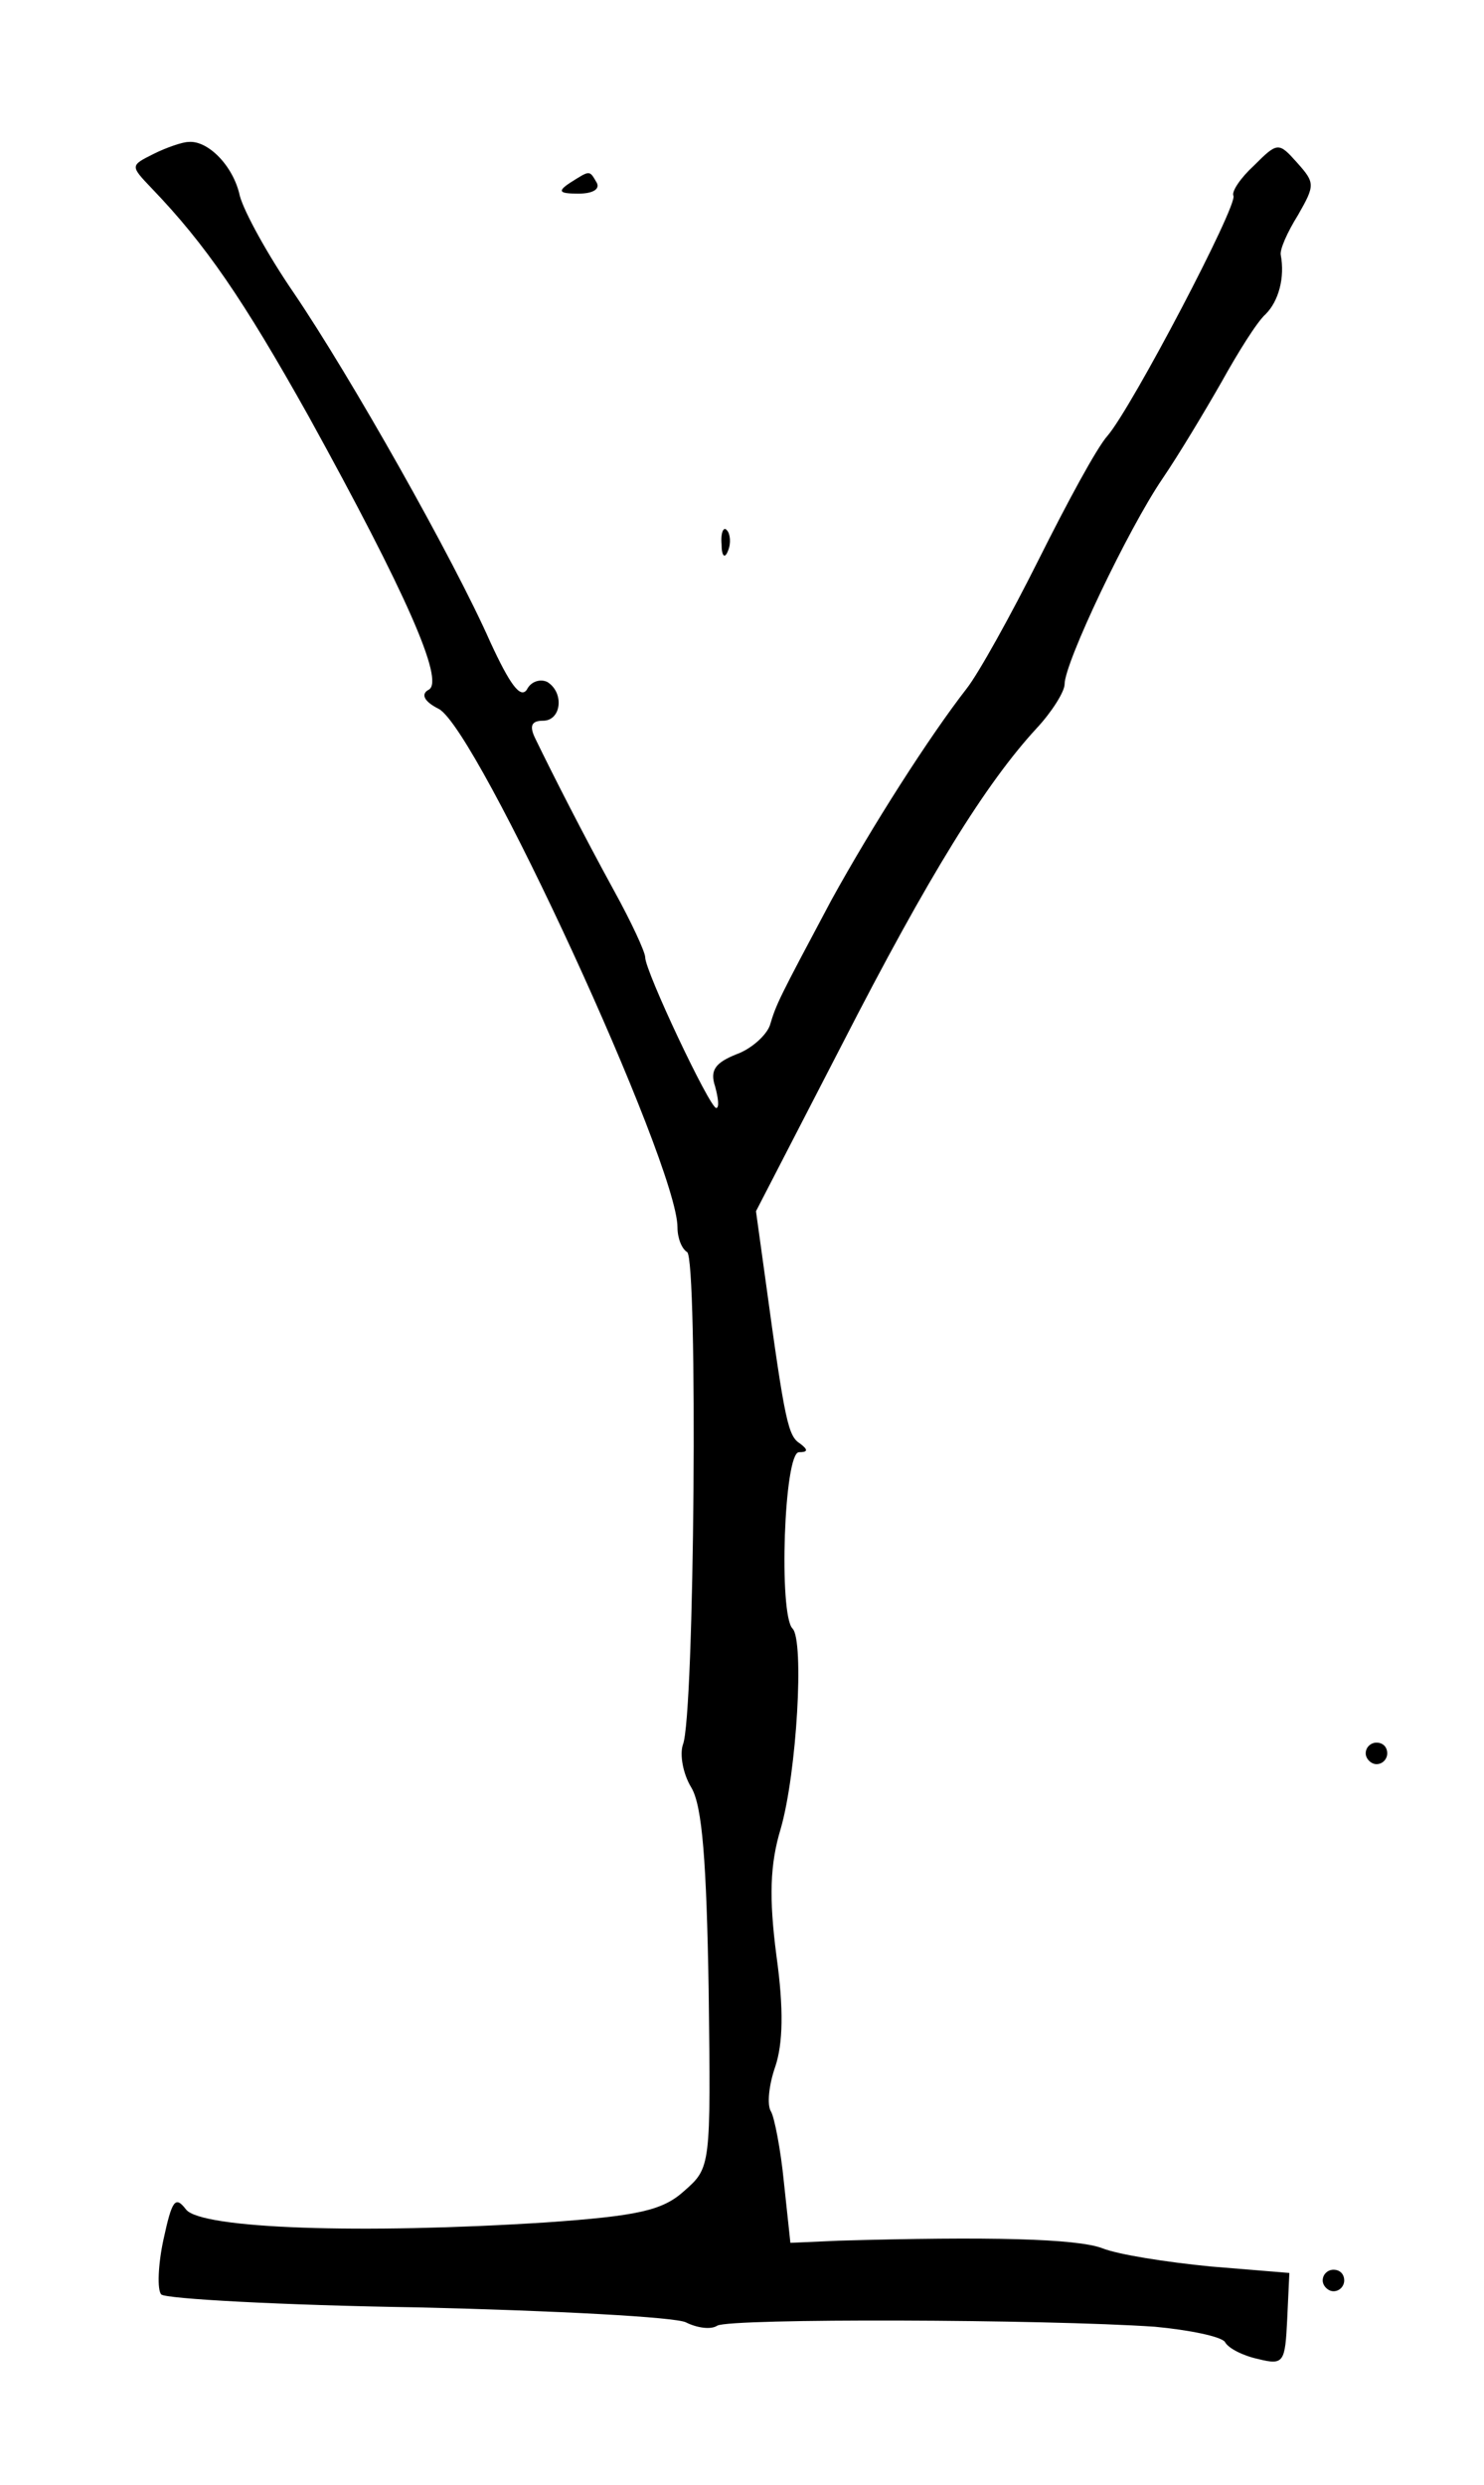 <?xml version="1.0" standalone="no"?>
<!DOCTYPE svg PUBLIC "-//W3C//DTD SVG 20010904//EN"
 "http://www.w3.org/TR/2001/REC-SVG-20010904/DTD/svg10.dtd">
<svg version="1.0" xmlns="http://www.w3.org/2000/svg"
 width="138pt" height="231pt" viewBox="0 0 138 231"
 preserveAspectRatio="xMidYMid meet">
<g transform="translate(0,231) scale(0.1,-0.1)"
fill="#000000" stroke="none">
<path d="M143 2167 c-22 -11 -22 -11 -2 -32 50 -52 85 -103 146 -212 91 -165
126 -245 112 -254 -8 -4 -5 -11 9 -18 36 -19 222 -423 222 -482 0 -10 4 -20 9
-23 10 -7 7 -432 -4 -458 -3 -9 0 -27 8 -40 10 -17 14 -68 16 -188 2 -165 2
-165 -23 -187 -20 -18 -43 -23 -128 -29 -171 -11 -321 -6 -335 12 -10 13 -13
9 -21 -28 -5 -23 -6 -47 -2 -51 4 -4 111 -10 239 -12 127 -3 240 -9 249 -14
10 -5 23 -7 29 -3 12 7 305 6 407 -1 32 -3 61 -9 65 -14 3 -6 17 -13 31 -16
24 -6 25 -3 27 37 l2 43 -73 6 c-41 4 -86 11 -101 17 -24 9 -106 11 -245 7
l-45 -2 -6 56 c-3 31 -9 61 -12 66 -4 6 -2 25 4 42 7 21 8 53 1 103 -7 54 -6
85 4 118 15 52 22 175 11 186 -13 13 -8 164 6 164 8 0 9 2 1 8 -11 7 -14 19
-32 151 l-9 65 80 155 c81 158 134 243 181 294 14 15 26 34 26 41 0 20 59 144
91 191 15 22 39 62 55 90 15 27 33 56 41 63 12 12 18 34 14 55 -1 5 6 21 16
37 16 28 16 30 -1 49 -17 19 -18 19 -40 -3 -12 -11 -21 -24 -19 -28 4 -9 -94
-196 -117 -223 -10 -11 -38 -63 -64 -115 -26 -52 -56 -106 -67 -120 -35 -45
-88 -128 -126 -197 -49 -92 -51 -96 -57 -116 -3 -9 -17 -22 -31 -27 -20 -8
-25 -15 -20 -30 3 -11 4 -20 1 -20 -6 0 -66 127 -66 140 0 5 -13 33 -29 62
-29 53 -57 108 -73 141 -6 12 -4 17 7 17 17 0 20 26 4 36 -6 3 -15 1 -19 -7
-6 -9 -16 5 -34 44 -34 77 -130 247 -183 325 -24 35 -46 75 -50 90 -6 28 -30
52 -48 50 -5 0 -20 -5 -32 -11z"/>
<path d="M530 2140 c-12 -8 -10 -10 8 -10 13 0 20 4 17 10 -7 12 -6 12 -25 0z"/>
<path d="M671 1804 c0 -11 3 -14 6 -6 3 7 2 16 -1 19 -3 4 -6 -2 -5 -13z"/>
<path d="M1270 680 c0 -5 5 -10 10 -10 6 0 10 5 10 10 0 6 -4 10 -10 10 -5 0
-10 -4 -10 -10z"/>
<path d="M1230 190 c0 -5 5 -10 10 -10 6 0 10 5 10 10 0 6 -4 10 -10 10 -5 0
-10 -4 -10 -10z"/>
</g>
</svg>
